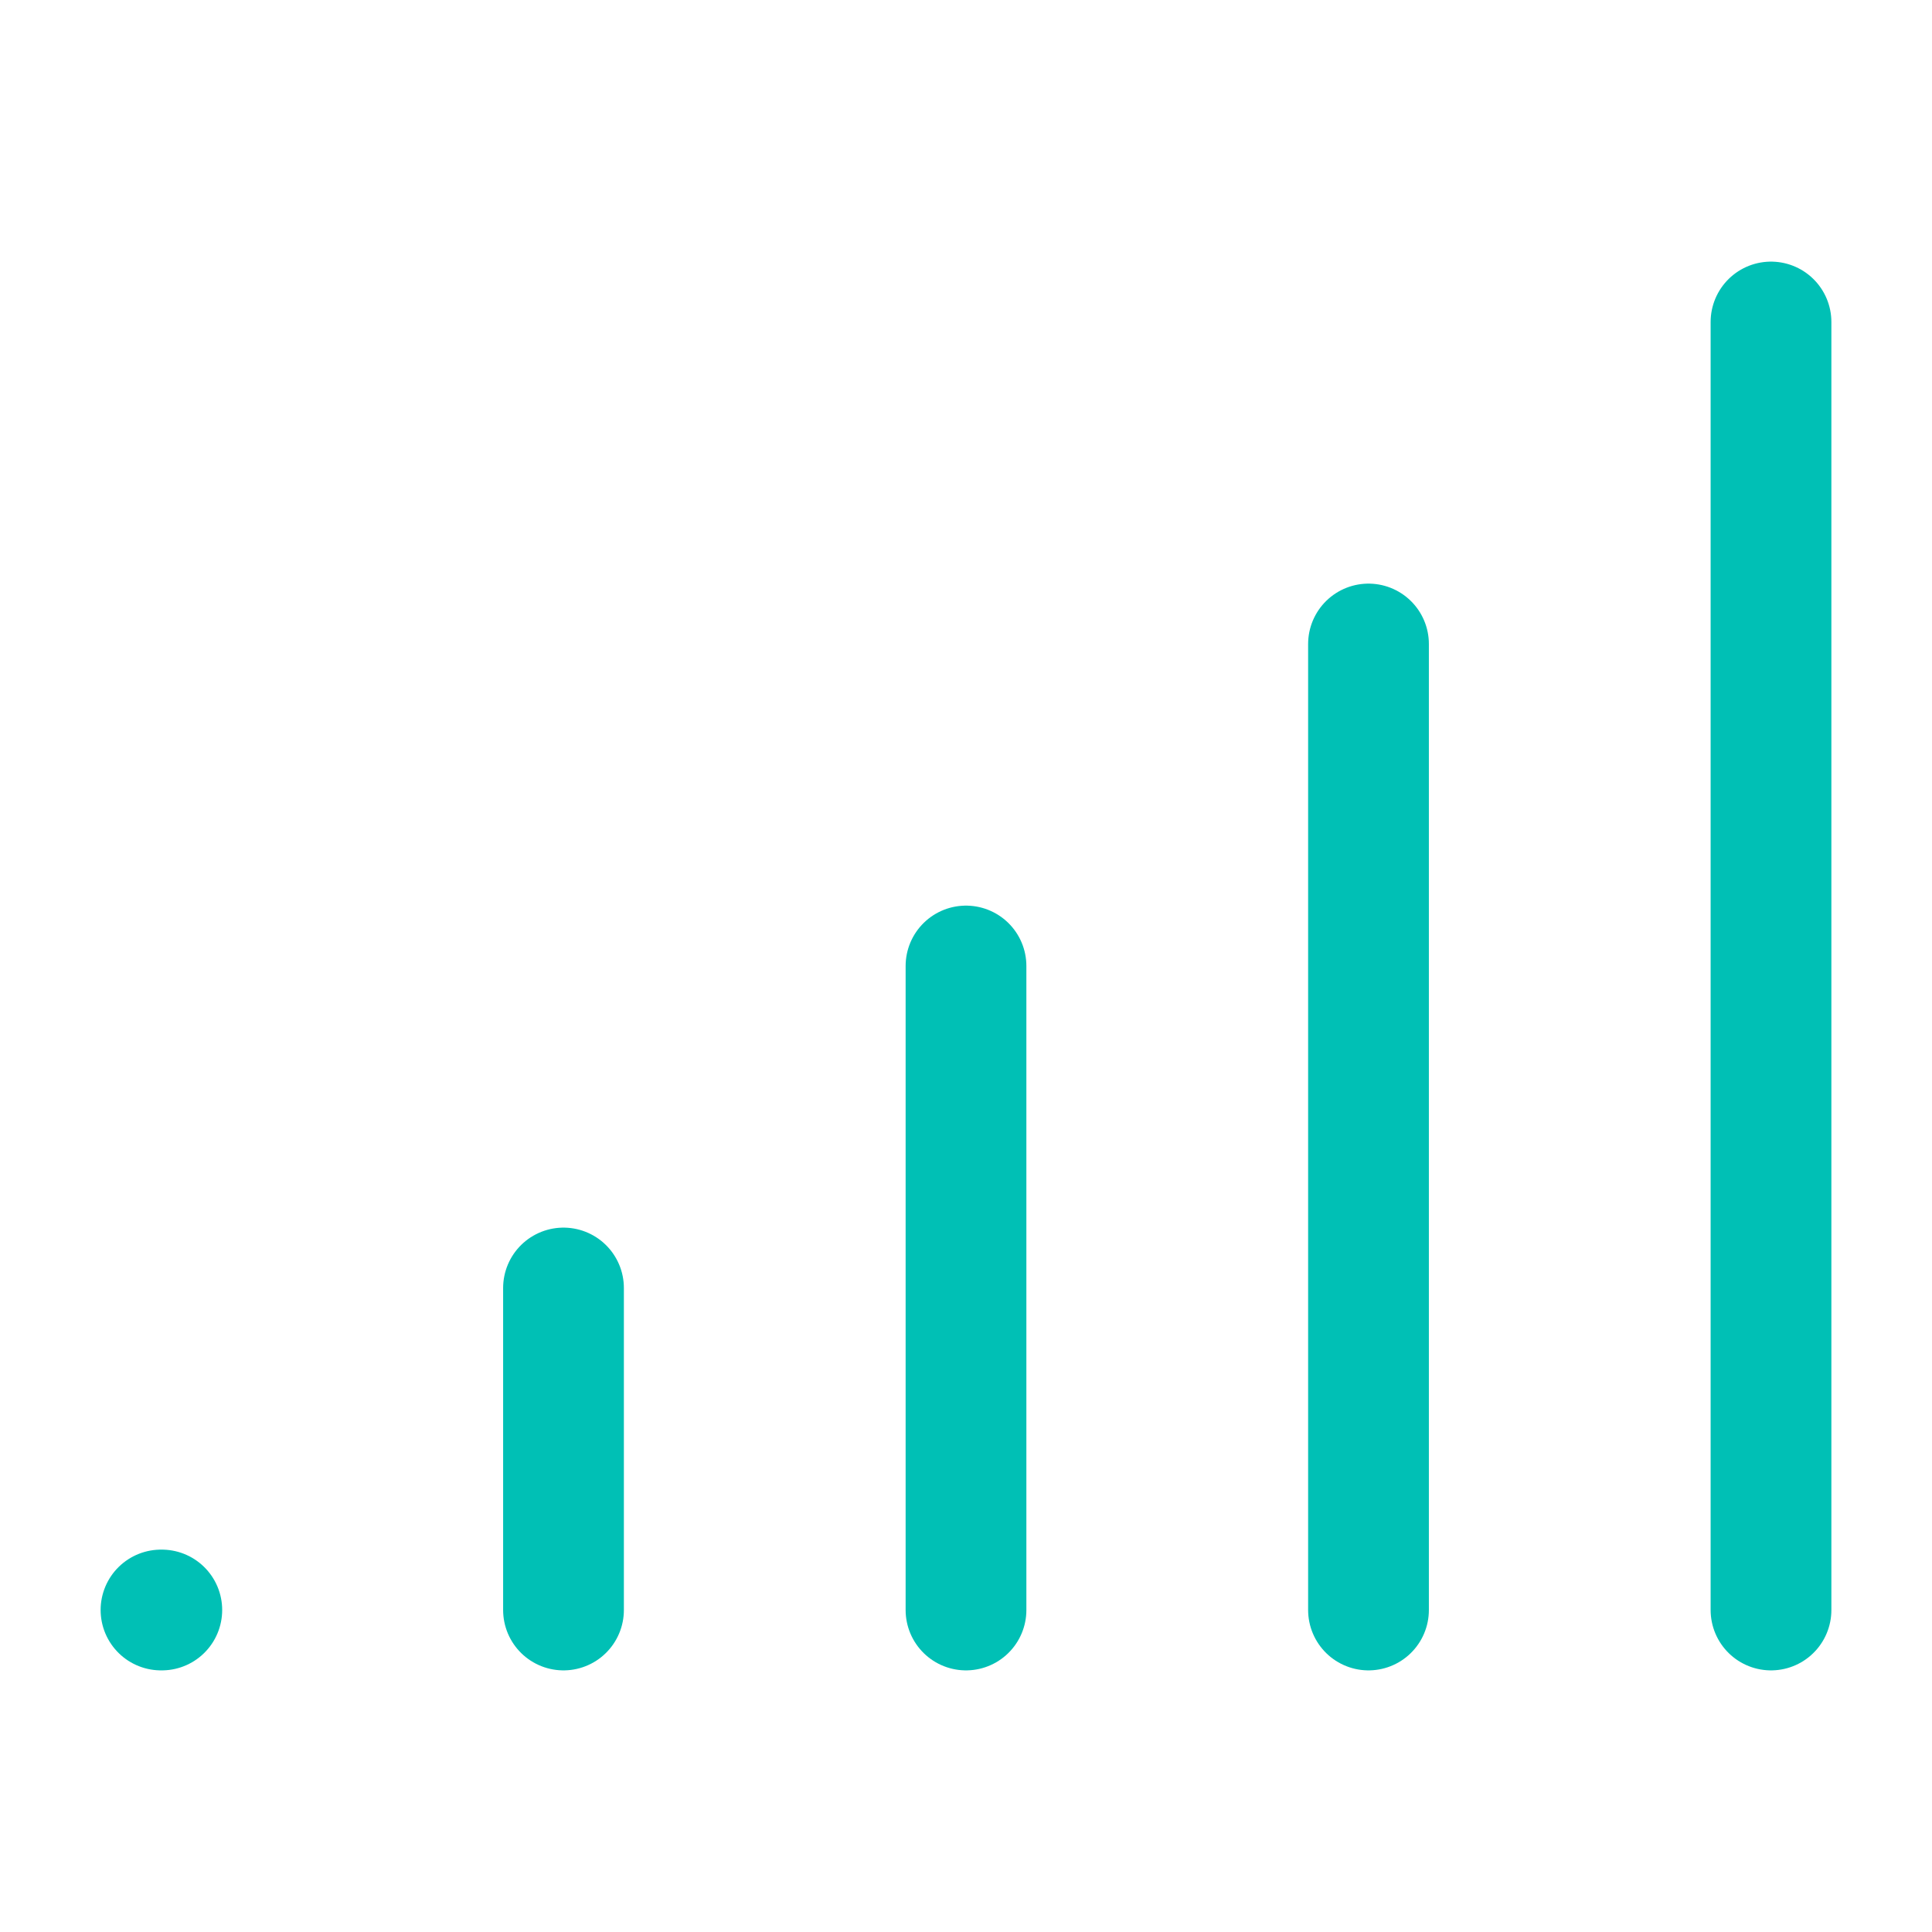 <svg xmlns="http://www.w3.org/2000/svg" width="64" height="64" viewBox="0 0 24 24" fill="none" stroke="#00c0b5" stroke-width="1.5" stroke-linecap="round" stroke-linejoin="round"><path d="M2 20h.01"></path><path d="M7 20v-4"></path><path d="M12 20v-8"></path><path d="M17 20V8"></path><path d="M22 4v16"></path></svg>